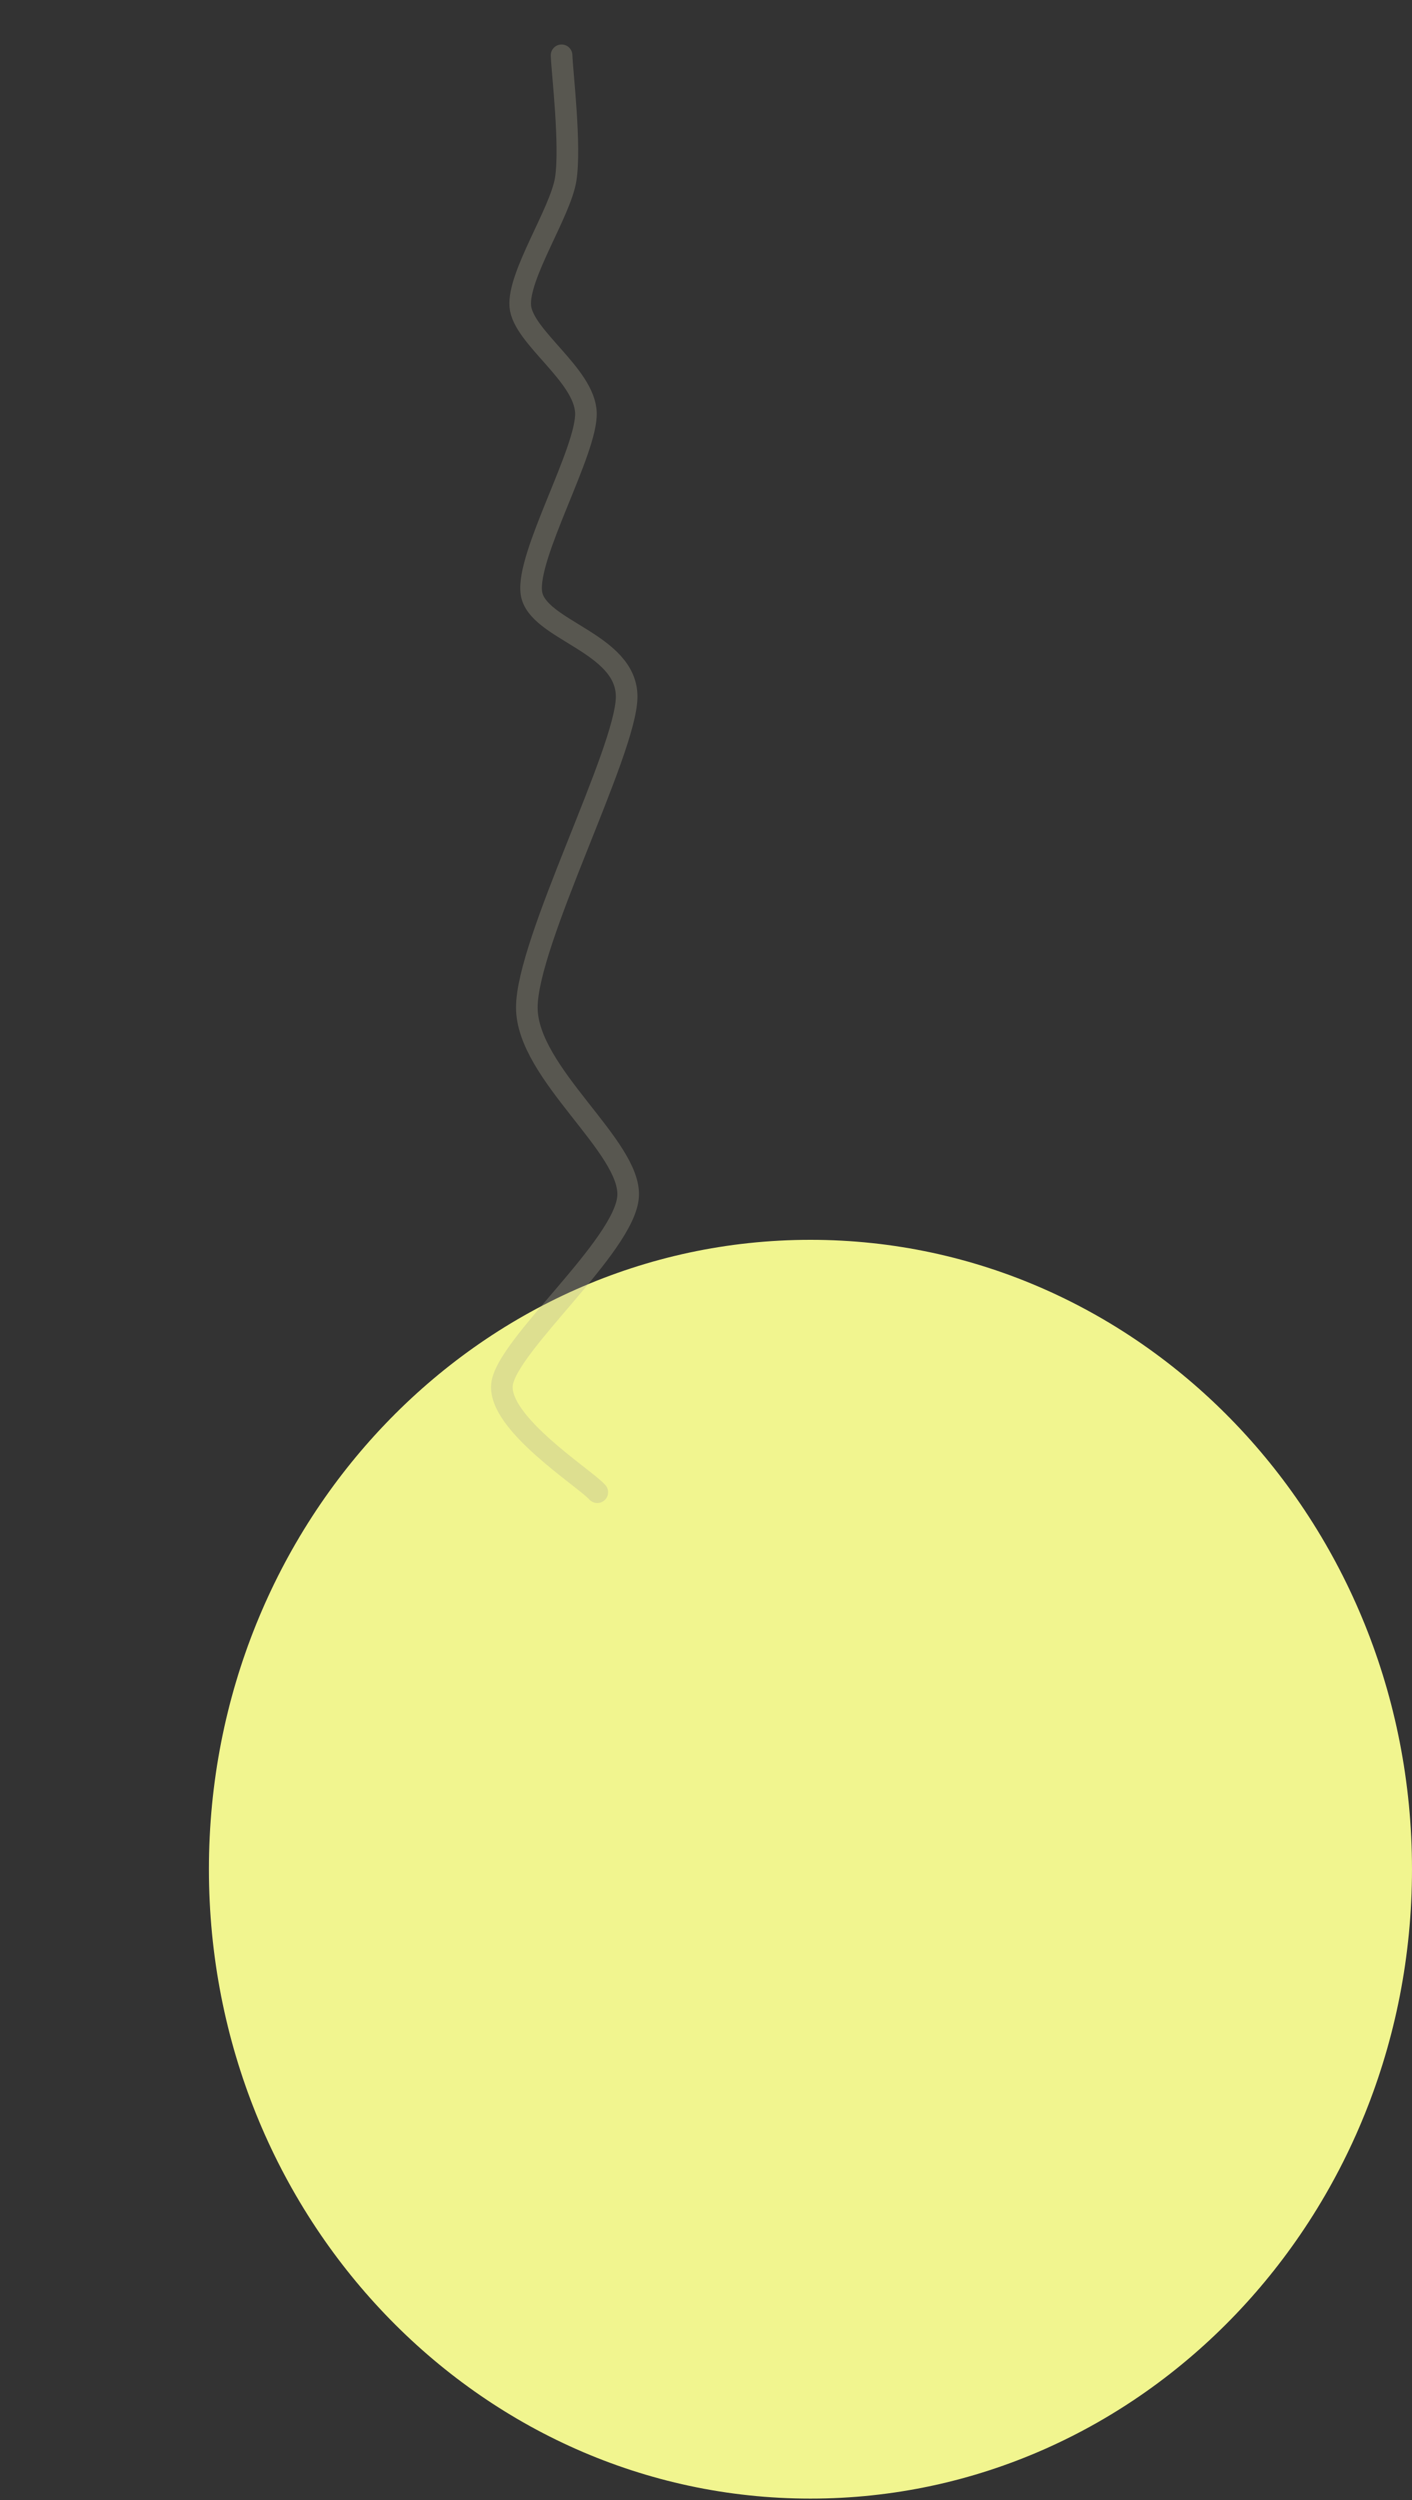 <svg width="196" height="347" viewBox="0 0 196 347" fill="none" xmlns="http://www.w3.org/2000/svg">
<rect x="0" y="0" width="196" height="347" fill="#333333" stroke="none"/>
<path d="M112.499 346.804C158.615 346.804 195.999 307.692 195.999 259.446C195.999 211.199 158.615 172.088 112.499 172.088C66.383 172.088 28.999 211.199 28.999 259.446C28.999 307.692 66.383 346.804 112.499 346.804Z" fill="#F1F58F"/>
<g opacity="0.3" clip-path="url(#clip0_207_41)">
<path d="M77.952 7.676C78.026 9.949 79.27 20.346 78.516 24.934C77.762 29.522 71.852 38.262 72.223 42.52C72.594 46.777 81.13 52.032 81.332 57.27C81.535 62.509 73.019 77.106 73.763 82.306C74.507 87.506 87.069 89.185 86.985 96.763C86.902 104.342 73.102 130.74 73.129 139.864C73.155 148.988 87.642 159.172 87.188 166.061C86.734 172.949 70.246 186.777 69.683 192.183C69.12 197.589 81.17 205.153 82.912 207.12" stroke="#B0AB94" stroke-width="3" stroke-linecap="round"/>
</g>
<defs>
<clipPath id="clip0_207_41">
<rect width="213.877" height="153" fill="white" transform="translate(152.987) rotate(89.265)"/>
</clipPath>
</defs>
</svg>

